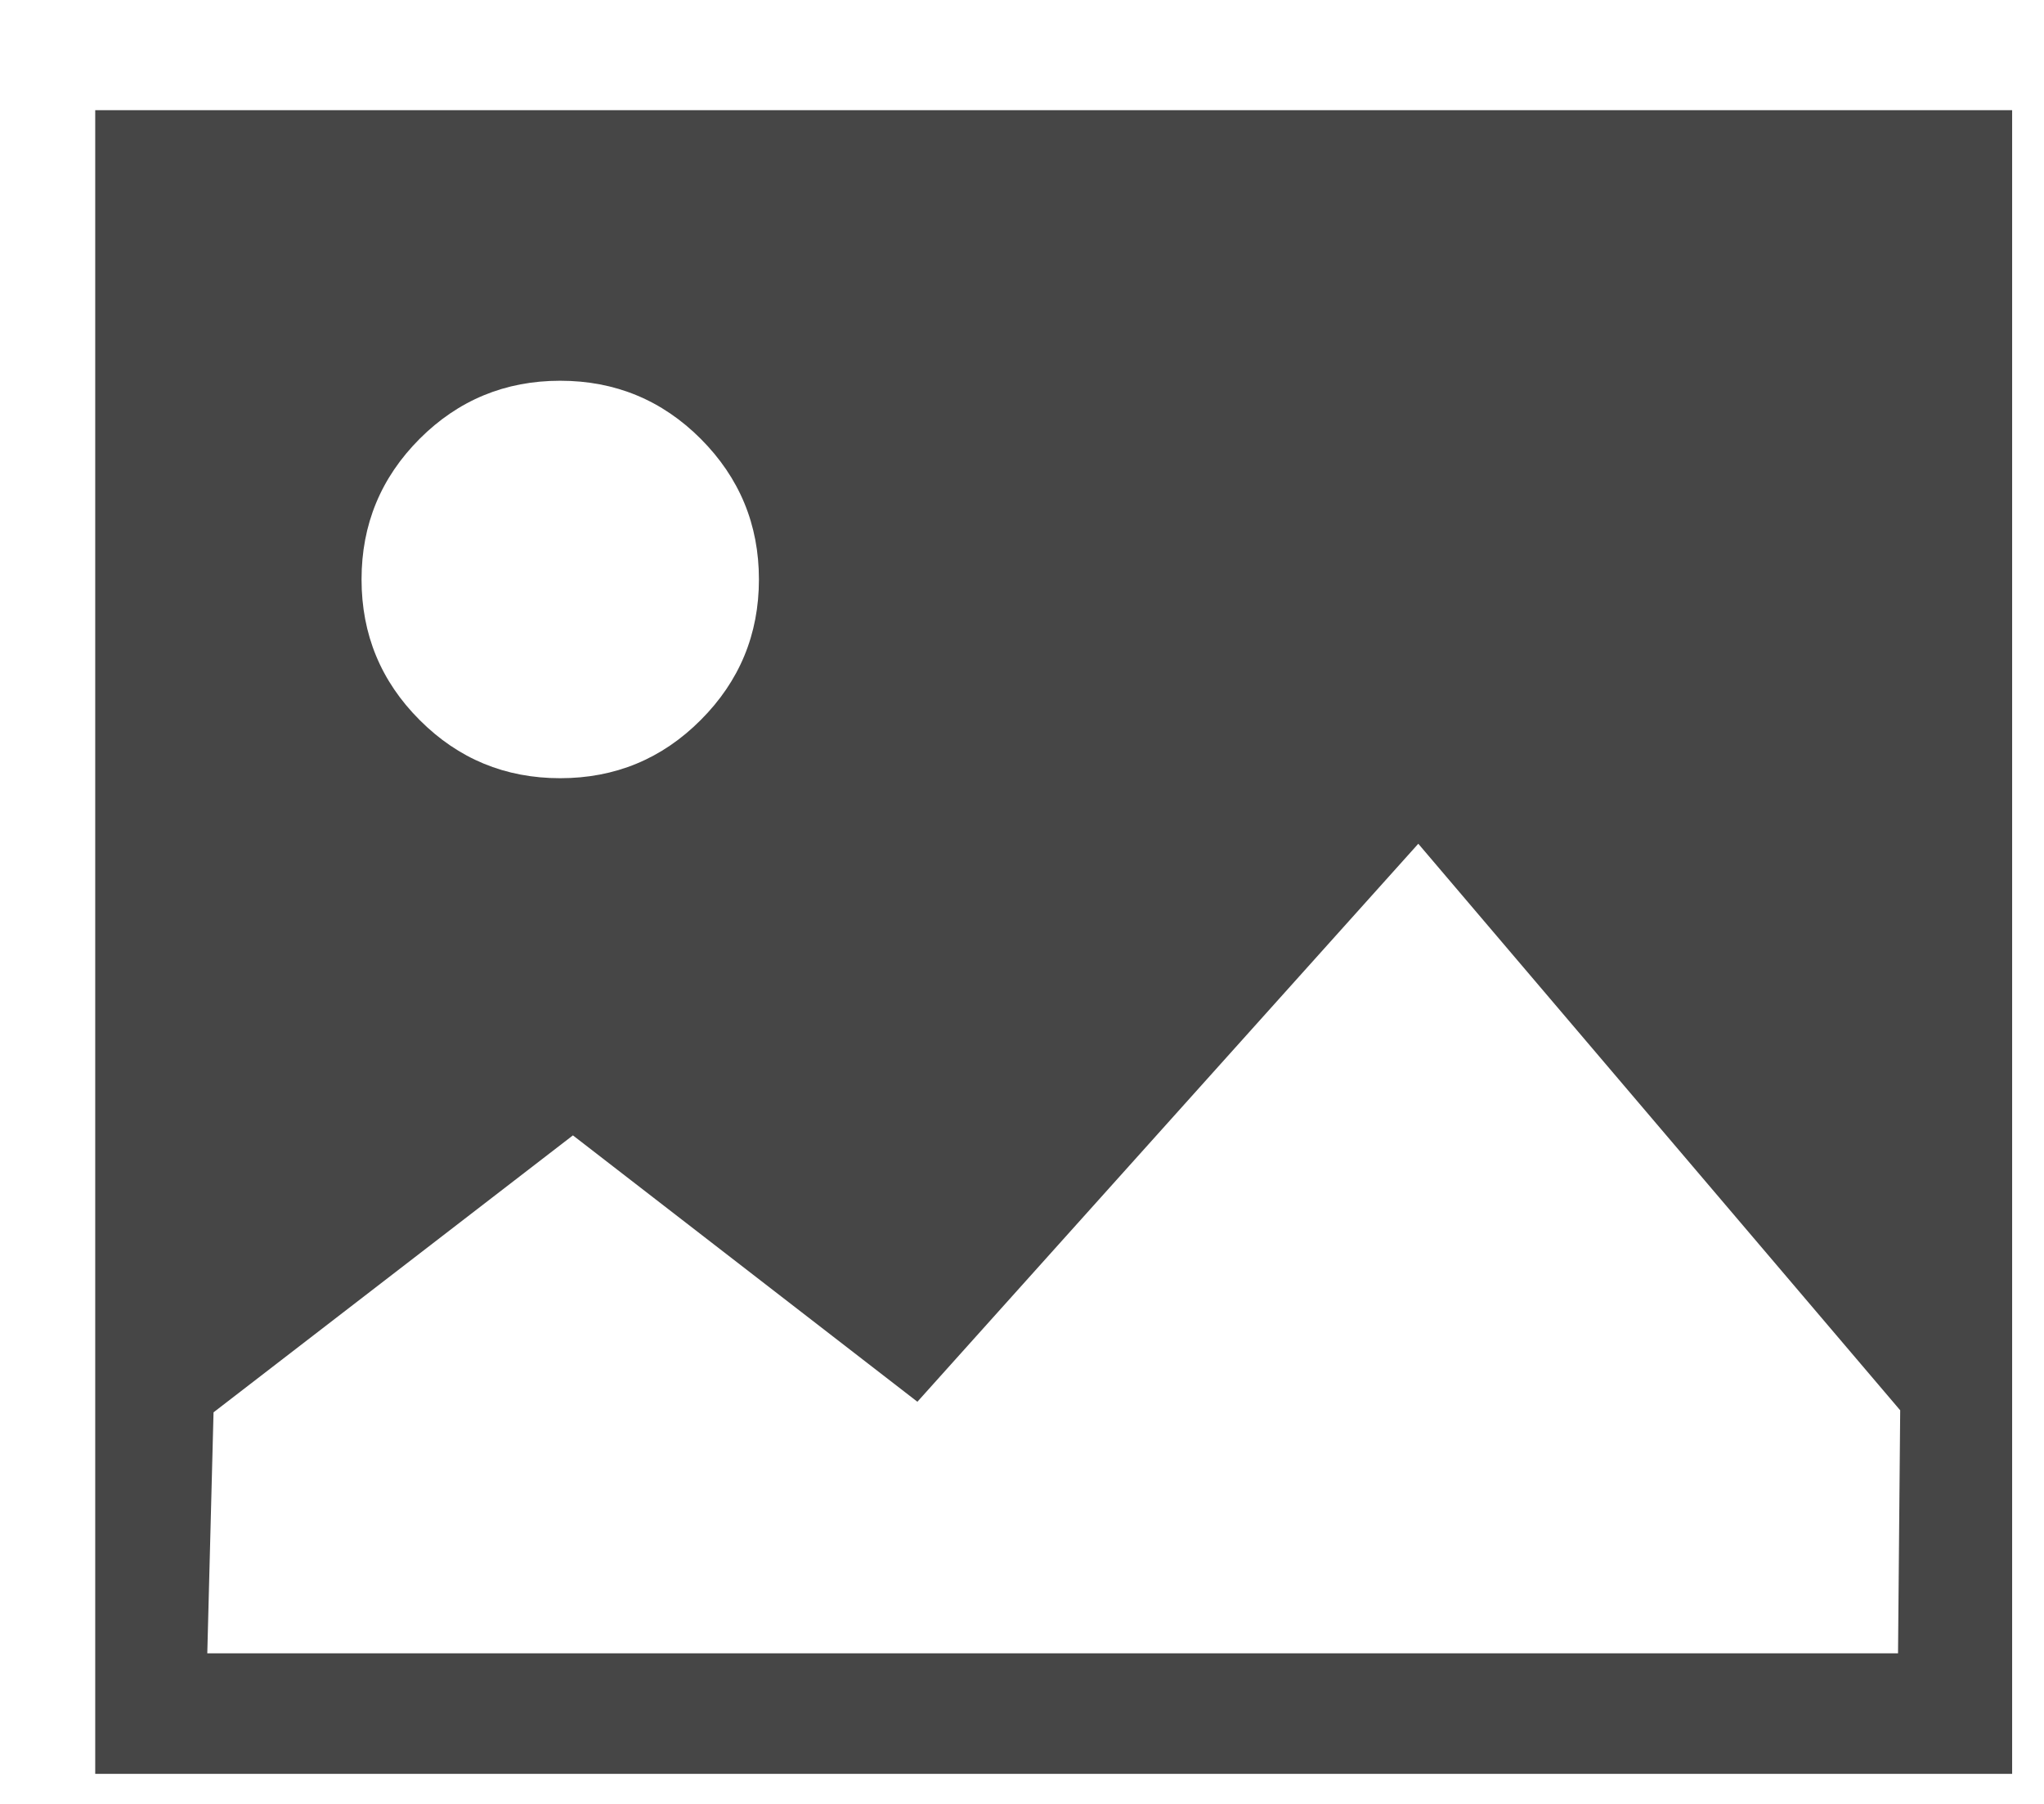 <svg width="17" height="15" viewBox="0 0 17 15" fill="none" xmlns="http://www.w3.org/2000/svg">
<path d="M0.792 0.916V14.75H16.735V0.916H0.792ZM4.659 3.166C5.116 3.166 5.506 3.327 5.828 3.649C6.15 3.972 6.312 4.361 6.312 4.818C6.312 5.275 6.15 5.665 5.828 5.987C5.506 6.31 5.116 6.471 4.659 6.471C4.202 6.471 3.812 6.31 3.49 5.987C3.168 5.665 3.007 5.275 3.007 4.818C3.007 4.361 3.168 3.972 3.49 3.649C3.812 3.327 4.202 3.166 4.659 3.166ZM15.786 13.748H1.724L1.776 11.744L4.765 9.441L7.63 11.656L11.796 7.016L15.804 11.727L15.786 13.748Z" fill="#464646"/>
</svg>
